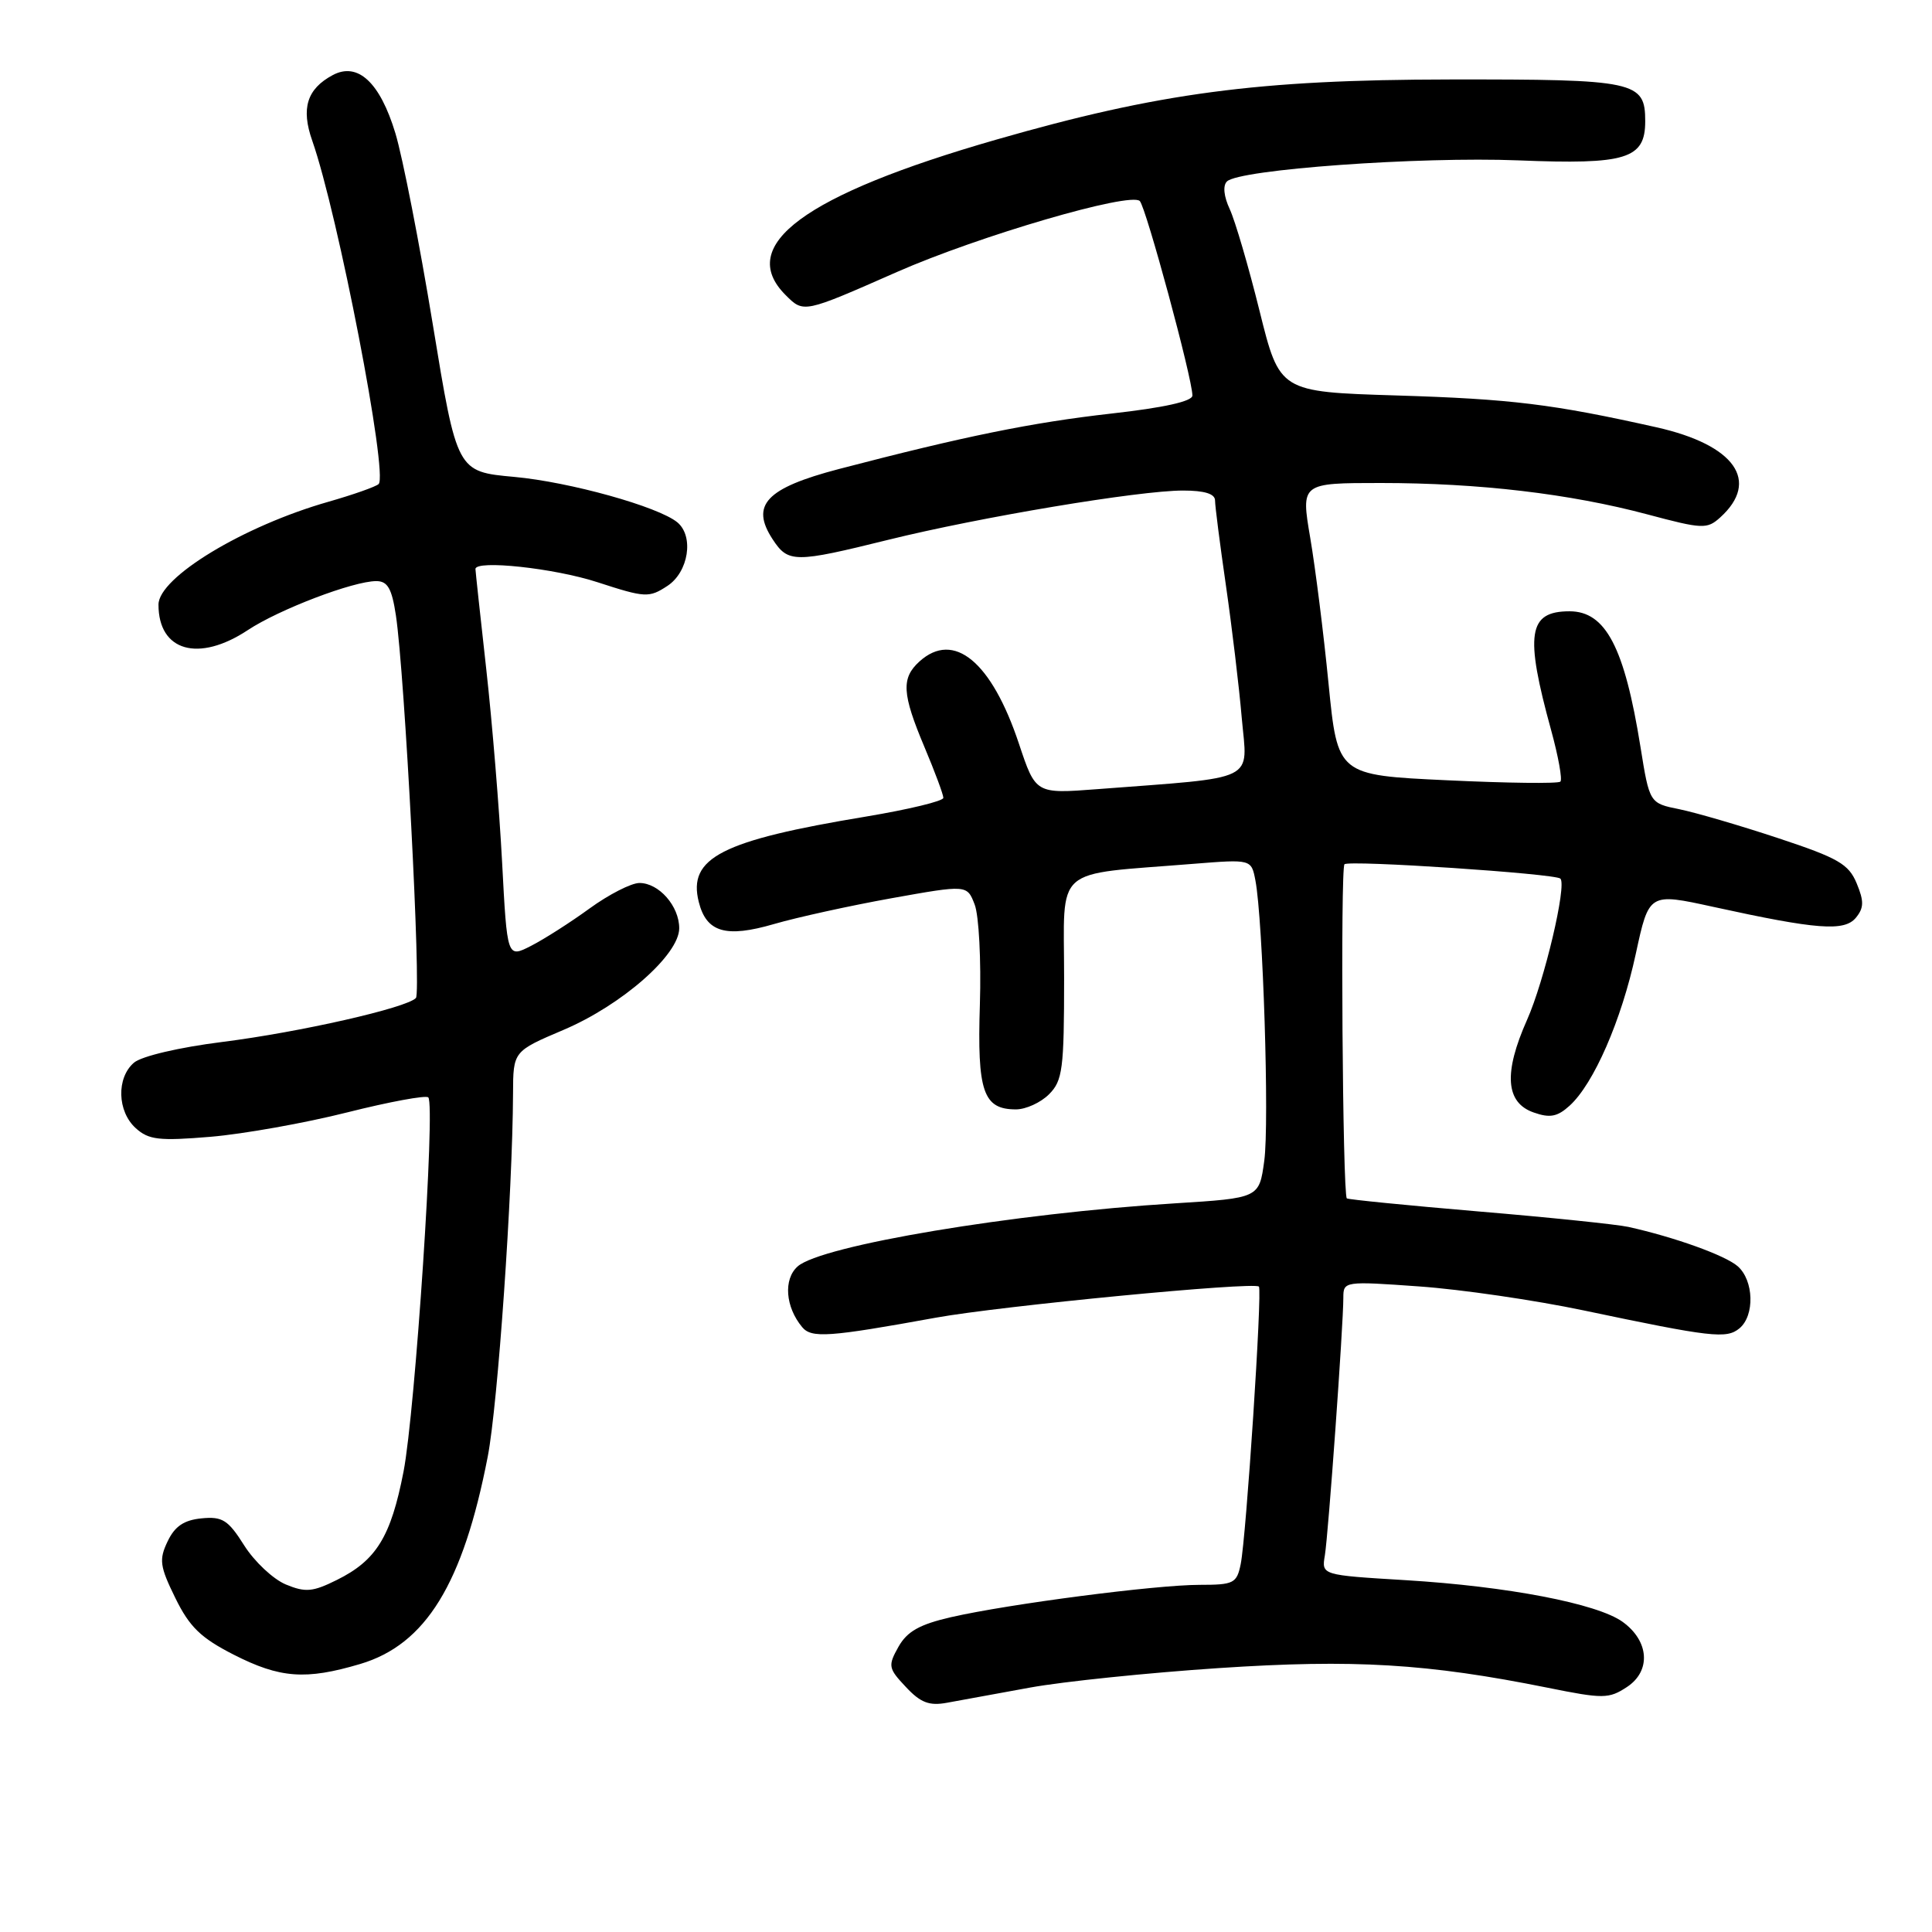 <?xml version="1.0" encoding="UTF-8" standalone="no"?>
<!DOCTYPE svg PUBLIC "-//W3C//DTD SVG 1.1//EN" "http://www.w3.org/Graphics/SVG/1.1/DTD/svg11.dtd" >
<svg xmlns="http://www.w3.org/2000/svg" xmlns:xlink="http://www.w3.org/1999/xlink" version="1.1" viewBox="0 0 256 256">
 <g >
 <path fill="currentColor"
d=" M 136.50 223.61 C 140.90 222.81 152.15 221.65 161.50 221.03 C 179.41 219.84 189.14 220.43 205.06 223.63 C 212.43 225.12 213.18 225.11 215.56 223.55 C 218.80 221.43 218.54 217.45 215.00 214.90 C 211.63 212.48 199.76 210.20 186.24 209.38 C 175.11 208.71 175.11 208.71 175.55 206.10 C 176.01 203.33 178.00 175.63 178.00 171.93 C 178.00 169.78 178.16 169.75 188.06 170.46 C 193.59 170.85 203.38 172.28 209.81 173.63 C 226.82 177.21 228.77 177.43 230.49 176.01 C 232.53 174.31 232.40 169.66 230.25 167.78 C 228.60 166.34 221.86 163.92 215.76 162.57 C 214.25 162.24 205.30 161.31 195.87 160.52 C 186.45 159.72 178.61 158.94 178.46 158.79 C 177.90 158.21 177.60 115.07 178.15 114.52 C 178.73 113.94 206.09 115.76 206.76 116.42 C 207.63 117.30 204.64 129.97 202.35 135.12 C 199.21 142.17 199.49 146.11 203.22 147.41 C 205.37 148.17 206.36 147.98 207.97 146.52 C 211.17 143.63 214.85 135.20 216.75 126.39 C 218.50 118.30 218.50 118.30 227.00 120.16 C 240.77 123.18 244.38 123.45 245.91 121.61 C 246.98 120.31 247.01 119.43 246.02 117.05 C 244.96 114.49 243.57 113.69 235.65 111.07 C 230.62 109.40 224.72 107.68 222.54 107.23 C 218.57 106.43 218.57 106.43 217.37 98.96 C 215.25 85.76 212.76 81.00 207.97 81.00 C 202.48 81.00 202.02 83.99 205.54 96.78 C 206.49 100.24 207.04 103.30 206.76 103.57 C 206.48 103.85 199.73 103.77 191.75 103.39 C 177.24 102.71 177.24 102.71 176.04 90.60 C 175.39 83.95 174.29 75.24 173.61 71.25 C 172.38 64.00 172.38 64.00 182.96 64.00 C 195.97 64.00 208.02 65.42 218.29 68.16 C 225.60 70.11 226.19 70.14 227.94 68.56 C 233.26 63.74 229.88 58.95 219.50 56.62 C 205.74 53.54 200.29 52.87 185.03 52.40 C 169.56 51.92 169.56 51.92 166.90 41.21 C 165.44 35.32 163.66 29.25 162.95 27.72 C 162.16 26.03 162.01 24.59 162.58 24.04 C 164.21 22.45 188.09 20.73 201.20 21.25 C 215.50 21.83 218.00 21.06 218.00 16.07 C 218.00 10.76 216.76 10.50 192.10 10.53 C 166.68 10.56 153.56 12.30 131.98 18.51 C 106.57 25.82 97.51 32.51 104.09 39.09 C 106.50 41.50 106.43 41.51 118.85 36.04 C 129.71 31.26 149.80 25.39 151.03 26.64 C 151.86 27.50 158.00 50.17 158.00 52.41 C 158.00 53.18 154.23 54.02 147.25 54.80 C 136.71 55.99 127.81 57.80 111.15 62.15 C 101.51 64.68 99.40 66.91 102.38 71.46 C 104.44 74.60 105.28 74.60 117.73 71.52 C 129.87 68.52 150.91 65.00 156.75 65.00 C 159.61 65.00 161.00 65.43 161.00 66.32 C 161.00 67.05 161.65 72.11 162.44 77.57 C 163.23 83.03 164.18 90.94 164.54 95.14 C 165.30 103.71 166.92 102.92 145.36 104.57 C 137.23 105.19 137.23 105.19 135.02 98.56 C 131.39 87.66 126.39 83.53 121.83 87.65 C 119.40 89.86 119.52 91.92 122.50 99.00 C 123.88 102.27 125.00 105.29 125.00 105.72 C 125.00 106.15 120.38 107.26 114.75 108.20 C 95.60 111.37 91.12 113.66 92.59 119.51 C 93.60 123.54 96.17 124.30 102.56 122.44 C 105.62 121.55 112.63 120.01 118.13 119.02 C 128.14 117.23 128.14 117.23 129.15 119.86 C 129.71 121.31 130.02 127.27 129.84 133.09 C 129.47 144.66 130.28 147.00 134.62 147.00 C 135.93 147.00 137.90 146.10 139.00 145.00 C 140.80 143.20 141.00 141.67 141.00 129.59 C 141.00 114.48 139.29 115.99 158.15 114.46 C 165.81 113.85 165.81 113.85 166.35 116.67 C 167.35 121.94 168.21 148.86 167.52 153.82 C 166.85 158.75 166.85 158.75 155.67 159.45 C 134.30 160.77 108.81 165.03 105.69 167.81 C 103.79 169.50 104.06 173.17 106.29 175.85 C 107.53 177.34 109.81 177.18 124.00 174.60 C 132.55 173.05 166.15 169.81 166.81 170.48 C 167.28 170.94 165.13 203.65 164.40 207.25 C 163.88 209.80 163.48 210.00 158.97 210.00 C 153.15 210.00 133.70 212.53 126.03 214.28 C 121.85 215.24 120.20 216.17 119.05 218.21 C 117.64 220.73 117.70 221.06 120.03 223.53 C 121.98 225.62 123.13 226.06 125.50 225.62 C 127.15 225.32 132.10 224.41 136.50 223.61 Z  M 47.72 220.49 C 56.42 217.91 61.36 209.87 64.63 193.00 C 65.97 186.07 67.92 158.01 67.98 144.90 C 68.00 139.30 68.00 139.30 74.68 136.46 C 82.41 133.17 90.00 126.51 90.00 123.00 C 90.00 120.06 87.31 117.00 84.73 117.00 C 83.65 117.00 80.68 118.52 78.13 120.37 C 75.59 122.22 72.08 124.46 70.35 125.34 C 67.20 126.95 67.20 126.95 66.53 114.22 C 66.16 107.23 65.22 95.72 64.43 88.65 C 63.64 81.59 63.00 75.63 63.00 75.40 C 63.00 74.16 73.46 75.28 79.18 77.15 C 85.51 79.21 86.00 79.23 88.43 77.64 C 91.24 75.80 91.98 71.06 89.75 69.21 C 87.22 67.13 75.49 63.86 68.13 63.19 C 60.55 62.50 60.55 62.50 57.35 43.00 C 55.59 32.27 53.36 20.87 52.39 17.65 C 50.35 10.91 47.41 8.18 44.09 9.95 C 40.67 11.78 39.86 14.36 41.38 18.66 C 44.78 28.35 51.46 62.90 50.17 64.14 C 49.80 64.49 46.82 65.54 43.54 66.48 C 32.26 69.69 21.00 76.51 21.00 80.12 C 21.00 86.30 26.31 87.81 32.84 83.49 C 36.98 80.75 46.81 77.00 49.86 77.00 C 51.36 77.00 51.92 77.97 52.46 81.55 C 53.63 89.36 55.83 131.46 55.11 132.24 C 53.89 133.55 39.72 136.77 29.48 138.06 C 23.74 138.78 18.76 139.95 17.75 140.81 C 15.41 142.82 15.53 147.27 17.99 149.49 C 19.70 151.04 21.08 151.20 27.91 150.63 C 32.27 150.26 40.41 148.81 46.00 147.40 C 51.60 145.99 56.43 145.10 56.75 145.41 C 57.71 146.38 55.02 187.00 53.47 195.00 C 51.79 203.63 49.87 206.76 44.64 209.35 C 41.44 210.94 40.48 211.03 37.87 209.95 C 36.20 209.25 33.72 206.93 32.36 204.78 C 30.23 201.40 29.47 200.92 26.71 201.19 C 24.37 201.42 23.16 202.24 22.21 204.24 C 21.05 206.66 21.17 207.54 23.23 211.74 C 25.11 215.58 26.61 217.03 30.96 219.25 C 37.11 222.38 40.50 222.63 47.72 220.49 Z "/>
</g>
</svg>